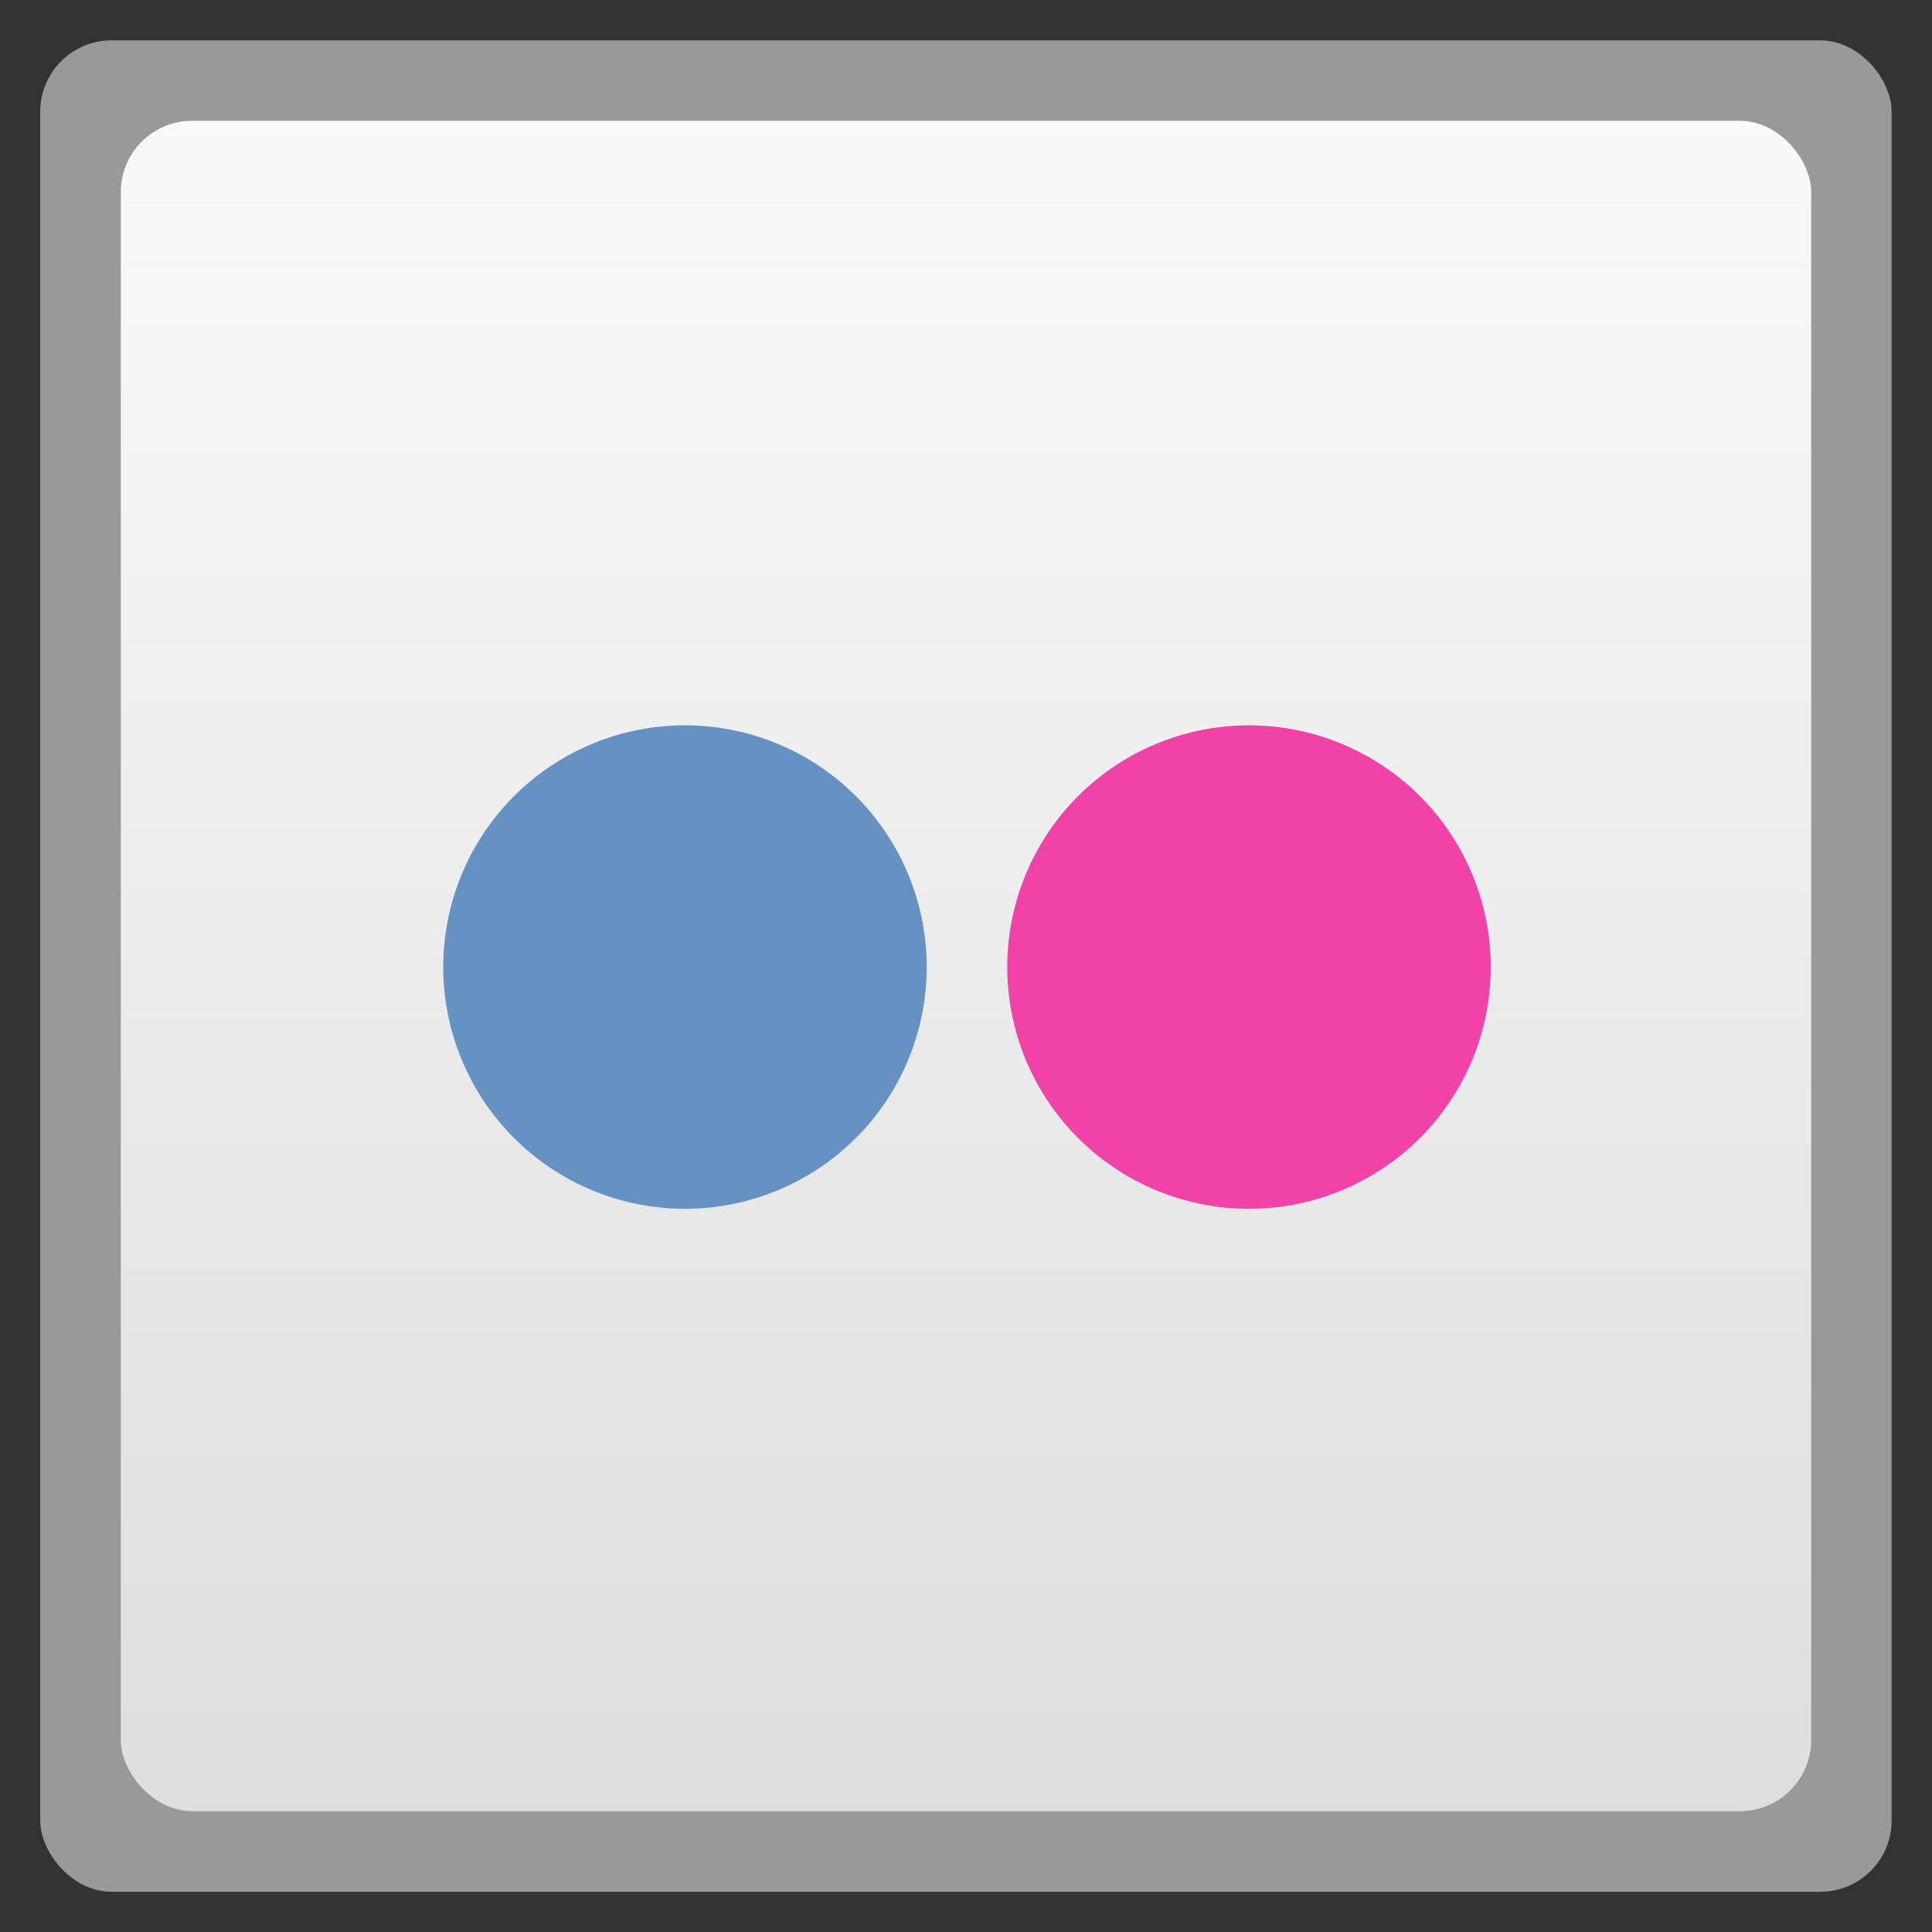 <svg xmlns:rdf="http://www.w3.org/1999/02/22-rdf-syntax-ns#" xmlns="http://www.w3.org/2000/svg" height="48" width="48" version="1.1" xmlns:cc="http://creativecommons.org/ns#" xmlns:xlink="http://www.w3.org/1999/xlink" viewBox="0 0 13.547 13.547" xmlns:dc="http://purl.org/dc/elements/1.1/">
 <rect x="0" y="0" width="13.547" height="13.547" fill="#333333" stroke="none"/>
 <defs>
  <linearGradient id="linearGradient3002" gradientUnits="userSpaceOnUse" x2="0" gradientTransform="matrix(1.105 0 0 1.105 -134.279 -295.762)" y1="279.096" y2="268.33">
   <stop stop-color="#dedede" offset="0"/>
   <stop stop-color="#f9f9f9" offset="1"/>
  </linearGradient>
 </defs>
 <g fill-rule="evenodd">
  <rect opacity="0.5" rx="0.5" height="12.982" width="12.982" y="0.283" x="0.282" fill="#fff"/>
  <rect rx="0.5" height="11.853" width="11.853" y="0.847" x="0.847" fill="url(#linearGradient3002)"/>
 </g>
 <path d="m20,23a5,5,0,1,1,-10,0,5,5,0,1,1,10,0z" transform="matrix(0.339,0,0,0.339,-0.282,-1.016)" fill="#6592c3"/>
 <path d="m32,23a5,5,0,1,1,-10,0,5,5,0,1,1,10,0z" transform="matrix(0.339,0,0,0.339,-0.395,-1.016)" fill="#f142a7"/>
</svg>
